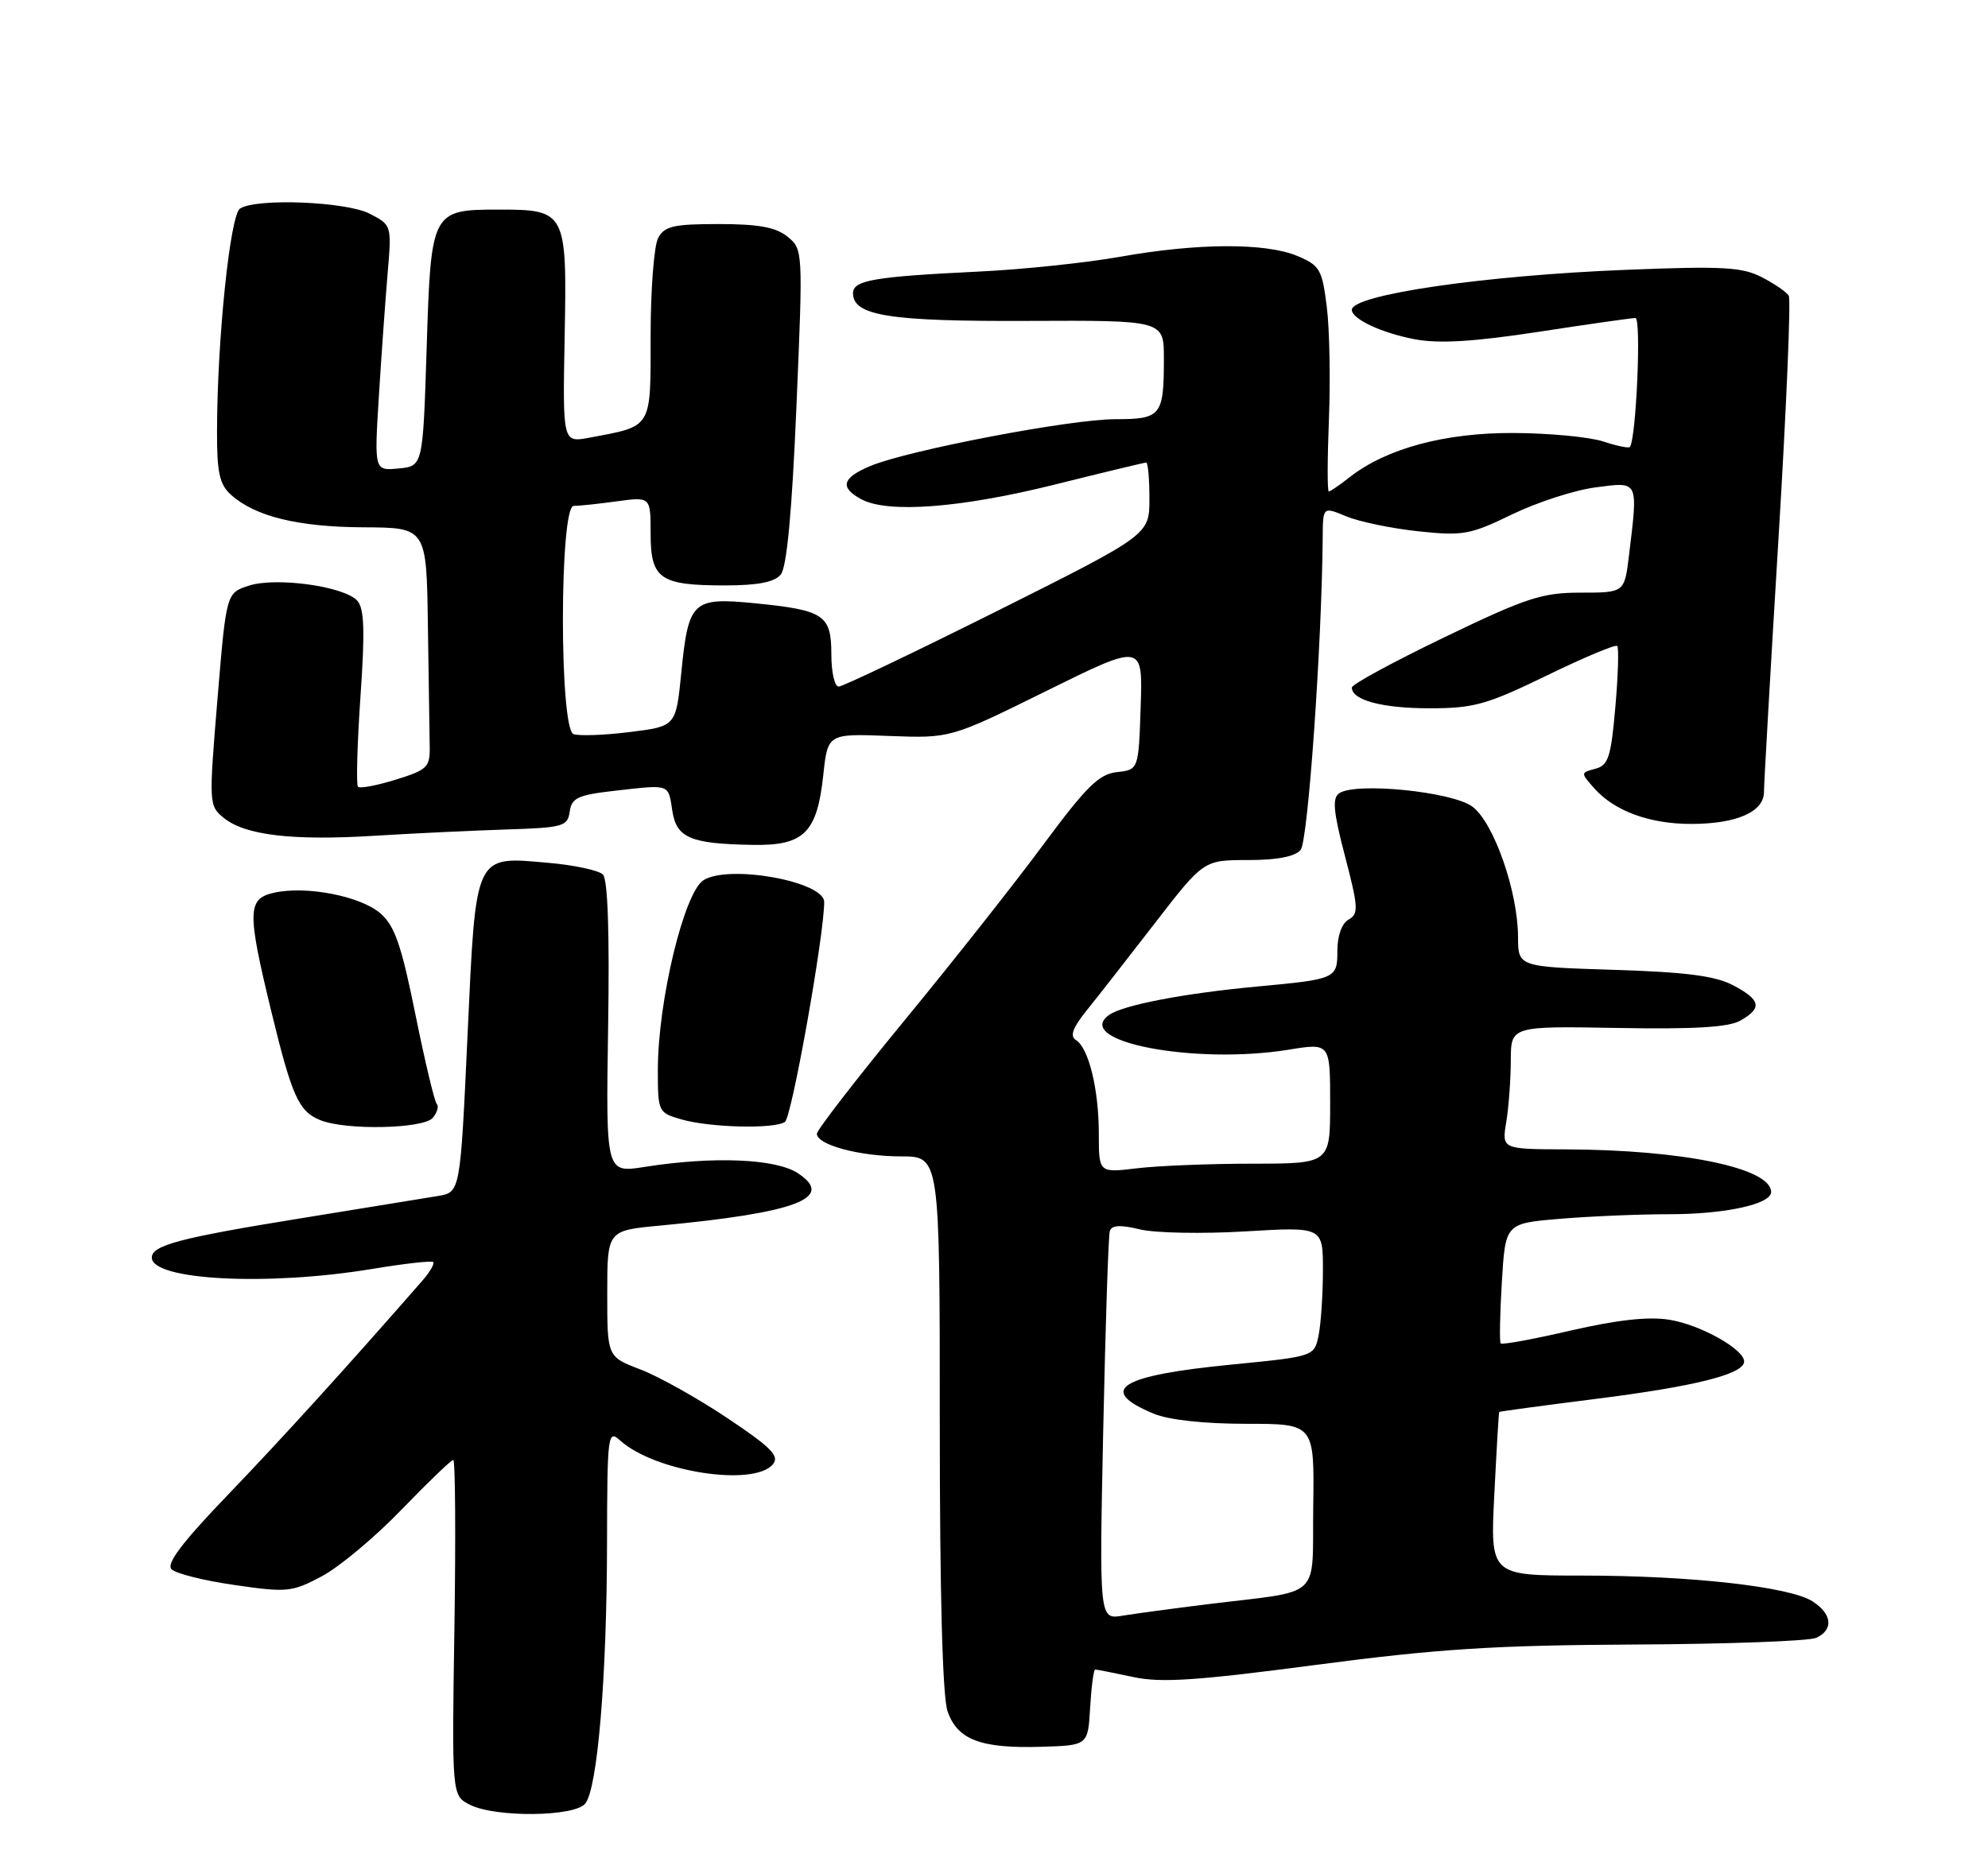 <?xml version="1.0" encoding="UTF-8" standalone="no"?>
<!DOCTYPE svg PUBLIC "-//W3C//DTD SVG 1.1//EN" "http://www.w3.org/Graphics/SVG/1.1/DTD/svg11.dtd" >
<svg xmlns="http://www.w3.org/2000/svg" xmlns:xlink="http://www.w3.org/1999/xlink" version="1.1" viewBox="0 0 275 256">
 <g >
 <path fill="currentColor"
d=" M 80.95 249.56 C 82.65 247.51 83.94 232.14 83.97 213.60 C 84.00 198.39 84.08 197.76 85.79 199.31 C 90.57 203.64 104.28 205.77 106.92 202.60 C 107.86 201.46 106.69 200.27 100.63 196.22 C 96.54 193.48 91.12 190.45 88.59 189.48 C 84.00 187.73 84.00 187.73 84.00 178.99 C 84.00 170.26 84.00 170.26 91.25 169.58 C 110.19 167.80 115.60 165.75 110.36 162.32 C 107.30 160.31 98.64 159.96 89.15 161.46 C 83.81 162.30 83.81 162.30 84.12 142.17 C 84.33 129.12 84.08 121.68 83.40 121.00 C 82.83 120.43 79.47 119.70 75.93 119.39 C 65.55 118.47 65.85 117.84 64.67 143.34 C 63.67 164.97 63.67 164.97 60.58 165.48 C 58.89 165.76 50.37 167.15 41.66 168.56 C 24.93 171.26 21.00 172.30 21.00 174.00 C 21.00 177.14 37.03 177.97 51.50 175.57 C 55.90 174.84 59.69 174.41 59.92 174.62 C 60.15 174.83 59.46 176.02 58.38 177.25 C 47.88 189.27 39.05 198.99 31.58 206.77 C 25.20 213.41 22.96 216.36 23.73 217.13 C 24.32 217.72 28.26 218.71 32.48 219.31 C 39.70 220.36 40.40 220.29 44.51 218.10 C 46.91 216.83 51.87 212.69 55.53 208.89 C 59.19 205.10 62.42 202.00 62.70 202.00 C 62.98 202.00 63.05 212.45 62.86 225.22 C 62.50 248.44 62.50 248.44 65.00 249.71 C 68.52 251.49 79.43 251.39 80.95 249.56 Z  M 150.80 236.25 C 150.97 233.36 151.28 231.00 151.50 231.00 C 151.72 231.00 154.07 231.46 156.72 232.03 C 160.60 232.87 165.48 232.54 182.02 230.36 C 198.88 228.14 206.65 227.64 226.00 227.54 C 238.93 227.48 250.29 227.06 251.25 226.61 C 253.66 225.48 253.44 223.33 250.75 221.58 C 247.62 219.54 233.90 218.00 218.85 218.00 C 206.14 218.00 206.14 218.00 206.71 206.75 C 207.02 200.56 207.32 195.44 207.39 195.36 C 207.45 195.29 213.48 194.47 220.78 193.55 C 234.34 191.84 241.05 190.17 241.26 188.46 C 241.47 186.80 235.29 183.30 230.90 182.60 C 228.03 182.14 223.71 182.62 217.31 184.09 C 212.15 185.29 207.78 186.09 207.59 185.88 C 207.41 185.67 207.48 181.85 207.75 177.39 C 208.24 169.27 208.24 169.27 215.77 168.64 C 219.91 168.29 226.77 168.00 231.00 168.00 C 238.65 168.00 245.00 166.61 245.00 164.93 C 245.00 161.62 232.82 159.09 216.62 159.03 C 207.74 159.00 207.74 159.00 208.36 155.25 C 208.70 153.19 208.98 149.35 208.99 146.73 C 209.00 141.97 209.00 141.97 223.75 142.23 C 234.36 142.42 239.13 142.14 240.75 141.21 C 243.81 139.47 243.58 138.36 239.75 136.33 C 237.30 135.03 233.24 134.50 223.25 134.19 C 210.00 133.77 210.00 133.77 209.99 129.63 C 209.96 123.32 206.64 113.82 203.68 111.61 C 200.89 109.53 187.53 108.19 185.25 109.76 C 184.27 110.43 184.44 112.30 186.06 118.49 C 187.90 125.53 187.96 126.44 186.56 127.23 C 185.62 127.75 185.00 129.46 185.00 131.53 C 185.00 135.40 184.83 135.48 174.00 136.49 C 163.75 137.44 155.29 139.07 153.39 140.45 C 148.40 144.11 165.24 147.34 178.25 145.24 C 184.00 144.30 184.00 144.30 184.00 152.65 C 184.00 161.00 184.00 161.00 173.25 161.01 C 167.34 161.01 160.14 161.30 157.25 161.65 C 152.00 162.28 152.00 162.28 152.00 156.88 C 152.00 150.73 150.60 144.99 148.83 143.90 C 147.97 143.36 148.38 142.21 150.30 139.83 C 151.78 138.00 156.02 132.56 159.74 127.75 C 166.50 119.00 166.50 119.00 172.63 119.00 C 176.68 119.00 179.15 118.52 179.92 117.59 C 180.94 116.37 182.85 89.13 182.97 74.30 C 183.00 70.10 183.00 70.10 186.25 71.45 C 188.04 72.19 192.51 73.12 196.19 73.51 C 202.37 74.17 203.37 73.99 209.19 71.16 C 212.66 69.48 217.86 67.80 220.75 67.43 C 226.72 66.65 226.60 66.39 225.35 76.75 C 224.72 82.00 224.72 82.00 218.67 82.00 C 213.31 82.00 211.16 82.70 199.81 88.17 C 192.77 91.56 187.00 94.69 187.00 95.13 C 187.00 96.88 191.21 98.00 197.76 98.00 C 203.89 98.00 205.66 97.50 213.96 93.47 C 219.08 90.98 223.47 89.13 223.71 89.38 C 223.95 89.62 223.84 93.42 223.45 97.83 C 222.85 104.77 222.48 105.90 220.68 106.37 C 218.63 106.91 218.63 106.93 220.56 109.10 C 223.35 112.22 228.18 114.00 233.92 114.00 C 240.21 114.00 244.00 112.34 244.01 109.59 C 244.01 108.44 244.91 92.72 246.01 74.66 C 247.11 56.60 247.75 41.41 247.44 40.91 C 247.13 40.40 245.45 39.25 243.70 38.35 C 241.00 36.95 238.26 36.80 225.02 37.33 C 205.30 38.11 187.00 40.78 187.00 42.87 C 187.00 44.15 191.17 46.09 195.75 46.95 C 199.10 47.57 203.89 47.28 212.84 45.91 C 219.68 44.86 225.71 44.00 226.23 44.00 C 227.07 44.00 226.33 60.86 225.45 61.85 C 225.27 62.04 223.60 61.69 221.73 61.07 C 219.85 60.46 214.29 59.93 209.38 59.91 C 199.87 59.86 191.74 62.06 186.68 66.04 C 185.31 67.12 184.01 68.00 183.81 68.00 C 183.60 68.00 183.61 63.50 183.83 58.01 C 184.05 52.51 183.92 45.50 183.53 42.42 C 182.89 37.27 182.57 36.72 179.45 35.41 C 175.06 33.58 165.65 33.62 155.00 35.52 C 150.32 36.35 141.55 37.28 135.50 37.57 C 120.87 38.28 118.00 38.77 118.00 40.57 C 118.00 43.69 123.05 44.49 142.25 44.40 C 161.00 44.32 161.00 44.32 161.00 49.58 C 161.00 57.54 160.63 58.00 154.27 58.00 C 148.07 58.00 125.64 62.29 120.41 64.47 C 116.47 66.12 116.11 67.45 119.17 69.09 C 122.83 71.05 132.91 70.28 145.81 67.07 C 152.58 65.38 158.32 64.00 158.56 64.00 C 158.80 64.00 159.00 66.25 159.00 69.00 C 159.00 73.99 159.00 73.99 138.01 84.50 C 126.46 90.27 116.56 95.00 116.01 95.00 C 115.45 95.00 115.00 92.99 115.00 90.54 C 115.00 85.08 114.00 84.42 104.43 83.47 C 95.77 82.62 95.23 83.13 94.24 93.12 C 93.50 100.50 93.50 100.50 87.08 101.29 C 83.55 101.73 80.06 101.85 79.33 101.57 C 77.36 100.82 77.39 70.00 79.36 70.00 C 80.11 70.00 82.81 69.71 85.36 69.36 C 90.00 68.73 90.00 68.73 90.00 73.83 C 90.00 80.11 91.28 81.00 100.31 81.00 C 104.82 81.00 107.13 80.55 108.00 79.50 C 108.84 78.49 109.55 70.90 110.17 56.25 C 111.09 34.63 111.08 34.49 108.94 32.75 C 107.32 31.44 104.94 31.00 99.42 31.00 C 93.18 31.00 91.91 31.29 91.04 32.93 C 90.47 34.00 90.00 40.08 90.00 46.46 C 90.00 59.43 90.31 58.91 81.52 60.56 C 77.83 61.25 77.83 61.25 78.11 46.51 C 78.44 29.27 78.29 29.00 69.00 29.00 C 59.70 29.00 59.61 29.17 59.02 48.16 C 58.50 64.50 58.50 64.50 55.14 64.82 C 51.77 65.14 51.77 65.14 52.41 54.82 C 52.76 49.14 53.31 41.50 53.62 37.82 C 54.19 31.17 54.18 31.14 51.14 29.57 C 47.89 27.89 35.51 27.39 33.21 28.85 C 31.83 29.72 30.05 46.90 30.02 59.60 C 30.00 65.35 30.36 67.02 31.93 68.44 C 35.26 71.45 41.18 72.91 50.25 72.96 C 59.00 73.00 59.00 73.00 59.19 86.50 C 59.30 93.92 59.41 101.44 59.44 103.20 C 59.50 106.16 59.14 106.51 54.76 107.87 C 52.15 108.68 49.79 109.13 49.52 108.86 C 49.26 108.59 49.41 103.00 49.86 96.43 C 50.50 87.26 50.39 84.18 49.42 83.11 C 47.59 81.11 38.16 79.81 34.40 81.04 C 31.30 82.06 31.30 82.06 30.08 96.76 C 28.88 111.25 28.89 111.49 30.97 113.18 C 33.92 115.57 40.43 116.34 51.78 115.64 C 57.13 115.31 65.33 114.92 70.00 114.77 C 77.91 114.52 78.52 114.35 78.81 112.29 C 79.08 110.39 79.95 109.99 85.05 109.41 C 92.77 108.54 92.42 108.42 93.00 112.17 C 93.58 115.94 95.47 116.75 104.10 116.90 C 111.21 117.03 113.02 115.25 113.88 107.28 C 114.50 101.50 114.50 101.50 123.00 101.83 C 131.50 102.15 131.50 102.15 144.79 95.58 C 158.08 89.01 158.08 89.01 157.79 97.76 C 157.50 106.50 157.50 106.50 154.50 106.83 C 152.01 107.11 150.28 108.83 144.35 116.83 C 140.42 122.15 131.76 133.12 125.10 141.21 C 118.45 149.31 113.00 156.35 113.00 156.87 C 113.00 158.41 118.93 160.00 124.65 160.00 C 130.00 160.00 130.00 160.00 130.00 196.85 C 130.00 220.61 130.38 234.80 131.08 236.79 C 132.45 240.72 135.66 241.94 144.00 241.69 C 150.50 241.50 150.50 241.50 150.80 236.25 Z  M 59.87 154.66 C 60.48 153.92 60.73 153.06 60.42 152.75 C 60.11 152.44 58.78 146.86 57.46 140.34 C 55.53 130.78 54.60 128.09 52.63 126.38 C 49.88 123.99 42.41 122.53 37.95 123.51 C 34.21 124.33 34.16 126.03 37.50 139.82 C 40.39 151.72 41.31 153.78 44.32 154.99 C 47.85 156.42 58.60 156.19 59.87 154.66 Z  M 108.58 155.23 C 109.52 154.59 114.02 129.35 114.01 124.80 C 114.00 121.95 100.80 119.57 97.31 121.79 C 94.62 123.50 91.00 138.56 91.00 148.04 C 91.00 153.84 91.06 153.96 94.25 154.88 C 98.21 156.02 107.10 156.24 108.58 155.23 Z  M 152.61 197.79 C 152.92 183.33 153.32 170.98 153.52 170.34 C 153.77 169.51 154.96 169.44 157.68 170.10 C 159.78 170.61 166.34 170.73 172.25 170.38 C 183.00 169.74 183.00 169.74 183.00 175.75 C 183.00 179.05 182.73 183.08 182.41 184.72 C 181.81 187.68 181.81 187.68 170.42 188.80 C 154.83 190.32 151.69 192.30 159.59 195.60 C 161.65 196.46 166.55 197.00 172.38 197.00 C 181.82 197.00 181.82 197.00 181.66 208.43 C 181.48 221.54 183.18 219.97 167.00 221.97 C 162.32 222.55 157.05 223.26 155.28 223.55 C 152.06 224.08 152.06 224.08 152.61 197.79 Z "/>
</g>
</svg>